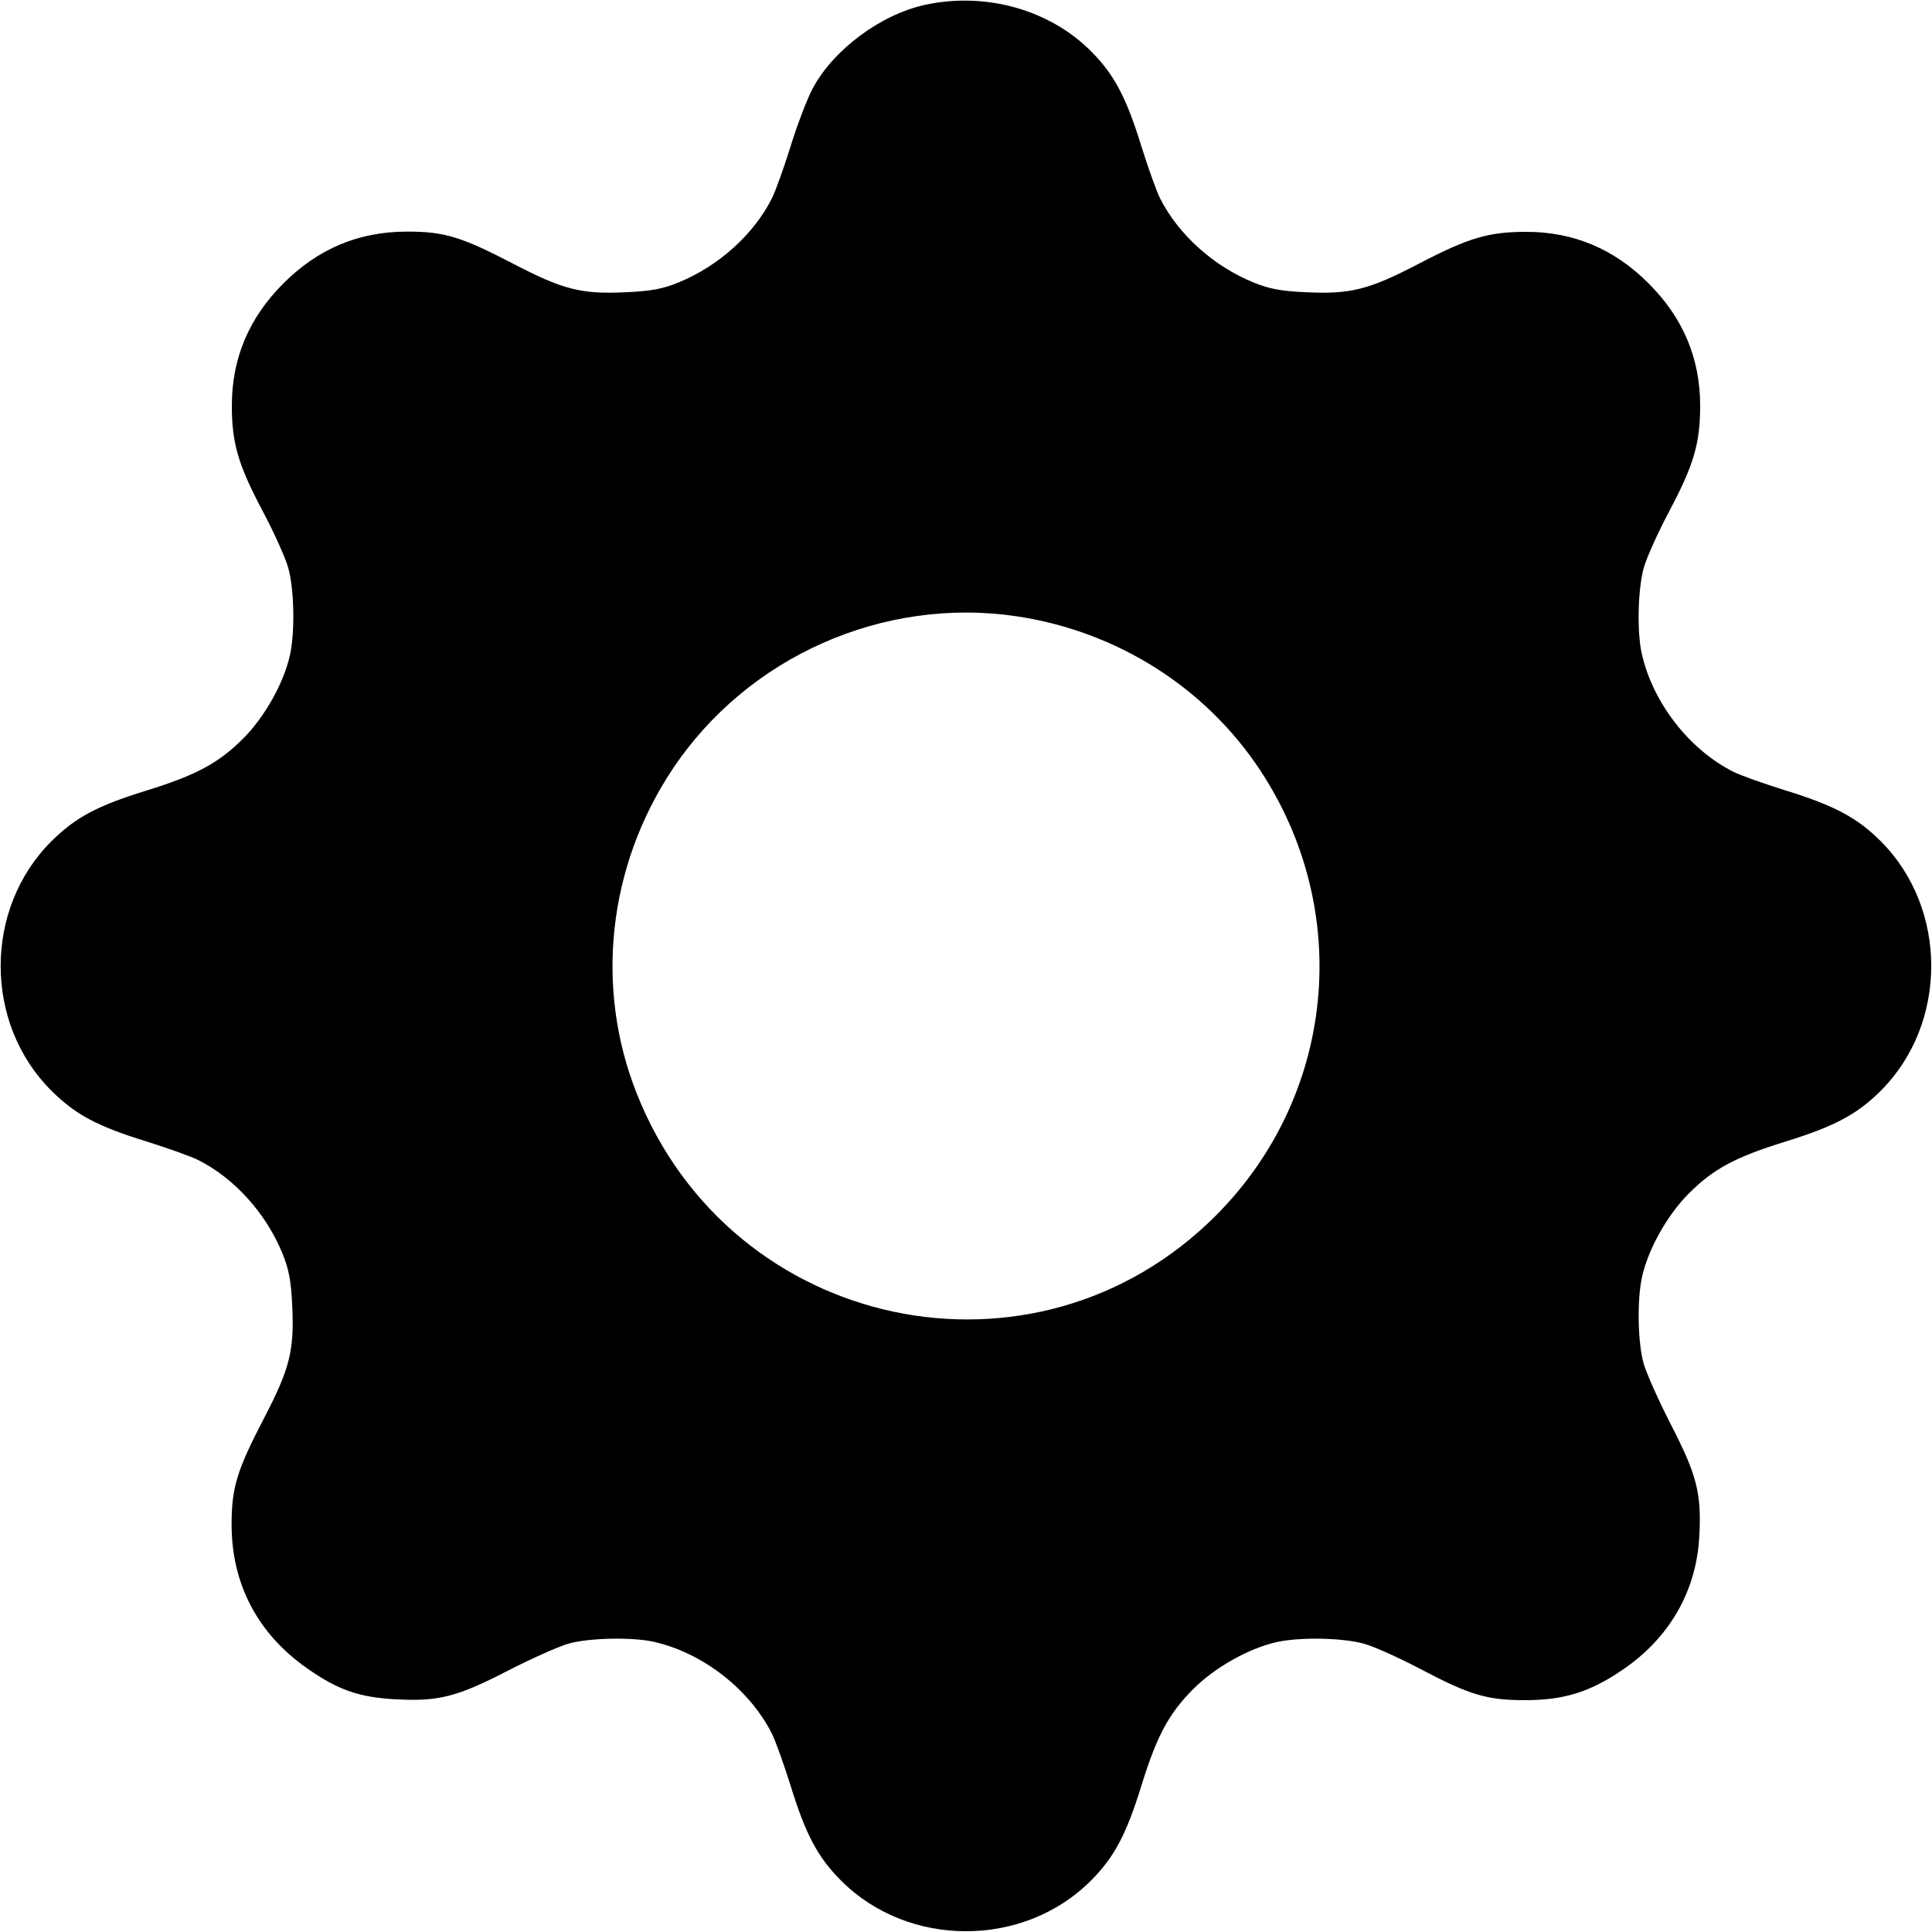 <svg class="bi bi-gear-fill" width="1em" height="1em" viewBox="0 0 16 16" fill="currentColor" xmlns="http://www.w3.org/2000/svg"><path d="M7.661 0.040 C 7.291 0.121,6.899 0.413,6.728 0.737 C 6.683 0.823,6.601 1.037,6.547 1.213 C 6.492 1.389,6.423 1.581,6.394 1.640 C 6.244 1.939,5.954 2.202,5.622 2.338 C 5.492 2.392,5.392 2.411,5.186 2.420 C 4.816 2.438,4.665 2.400,4.254 2.186 C 3.821 1.961,3.681 1.918,3.373 1.918 C 2.971 1.918,2.635 2.059,2.347 2.347 C 2.062 2.631,1.920 2.968,1.920 3.359 C 1.920 3.669,1.972 3.848,2.172 4.226 C 2.266 4.402,2.362 4.615,2.386 4.699 C 2.437 4.876,2.444 5.232,2.401 5.427 C 2.349 5.659,2.191 5.939,2.013 6.117 C 1.810 6.320,1.624 6.420,1.213 6.547 C 0.805 6.673,0.627 6.768,0.427 6.966 C -0.135 7.523,-0.135 8.477,0.427 9.034 C 0.627 9.232,0.805 9.327,1.213 9.453 C 1.389 9.508,1.581 9.577,1.640 9.606 C 1.939 9.756,2.202 10.046,2.338 10.378 C 2.392 10.508,2.411 10.608,2.420 10.814 C 2.438 11.184,2.400 11.335,2.186 11.746 C 1.961 12.179,1.918 12.319,1.918 12.627 C 1.918 13.118,2.134 13.530,2.543 13.816 C 2.799 13.996,2.974 14.057,3.280 14.073 C 3.632 14.092,3.784 14.053,4.200 13.839 C 4.396 13.738,4.623 13.637,4.704 13.613 C 4.873 13.564,5.234 13.556,5.416 13.597 C 5.822 13.689,6.209 13.992,6.394 14.360 C 6.423 14.419,6.492 14.611,6.547 14.787 C 6.673 15.195,6.772 15.381,6.967 15.576 C 7.524 16.133,8.476 16.133,9.033 15.576 C 9.228 15.381,9.327 15.194,9.453 14.787 C 9.580 14.376,9.680 14.190,9.883 13.987 C 10.061 13.809,10.341 13.651,10.573 13.599 C 10.768 13.556,11.124 13.563,11.301 13.614 C 11.385 13.638,11.597 13.734,11.773 13.827 C 12.174 14.038,12.316 14.080,12.629 14.080 C 12.950 14.080,13.165 14.014,13.434 13.831 C 13.826 13.566,14.050 13.176,14.073 12.720 C 14.092 12.368,14.053 12.216,13.839 11.800 C 13.738 11.604,13.637 11.377,13.613 11.296 C 13.563 11.124,13.556 10.766,13.599 10.573 C 13.651 10.341,13.809 10.061,13.987 9.883 C 14.189 9.680,14.375 9.581,14.787 9.454 C 15.193 9.328,15.381 9.228,15.576 9.033 C 16.133 8.476,16.133 7.524,15.576 6.967 C 15.381 6.772,15.194 6.672,14.787 6.546 C 14.611 6.491,14.419 6.423,14.360 6.394 C 13.992 6.211,13.689 5.822,13.597 5.416 C 13.555 5.232,13.564 4.873,13.614 4.699 C 13.638 4.615,13.734 4.402,13.828 4.226 C 14.028 3.848,14.080 3.669,14.080 3.359 C 14.080 2.968,13.938 2.631,13.653 2.347 C 13.369 2.062,13.032 1.920,12.641 1.920 C 12.328 1.920,12.162 1.969,11.750 2.184 C 11.335 2.400,11.185 2.438,10.814 2.420 C 10.608 2.411,10.508 2.392,10.378 2.338 C 10.046 2.202,9.756 1.939,9.606 1.640 C 9.577 1.581,9.508 1.389,9.453 1.213 C 9.329 0.811,9.229 0.620,9.041 0.430 C 8.697 0.081,8.166 -0.069,7.661 0.040 M8.427 5.105 C 9.251 5.230,9.981 5.692,10.433 6.374 C 11.210 7.547,11.059 9.076,10.068 10.068 C 8.572 11.564,6.053 11.031,5.272 9.053 C 4.925 8.175,5.035 7.177,5.567 6.374 C 6.188 5.438,7.317 4.937,8.427 5.105 " stroke="none" fill="black" fill-rule="evenodd"></path></svg>